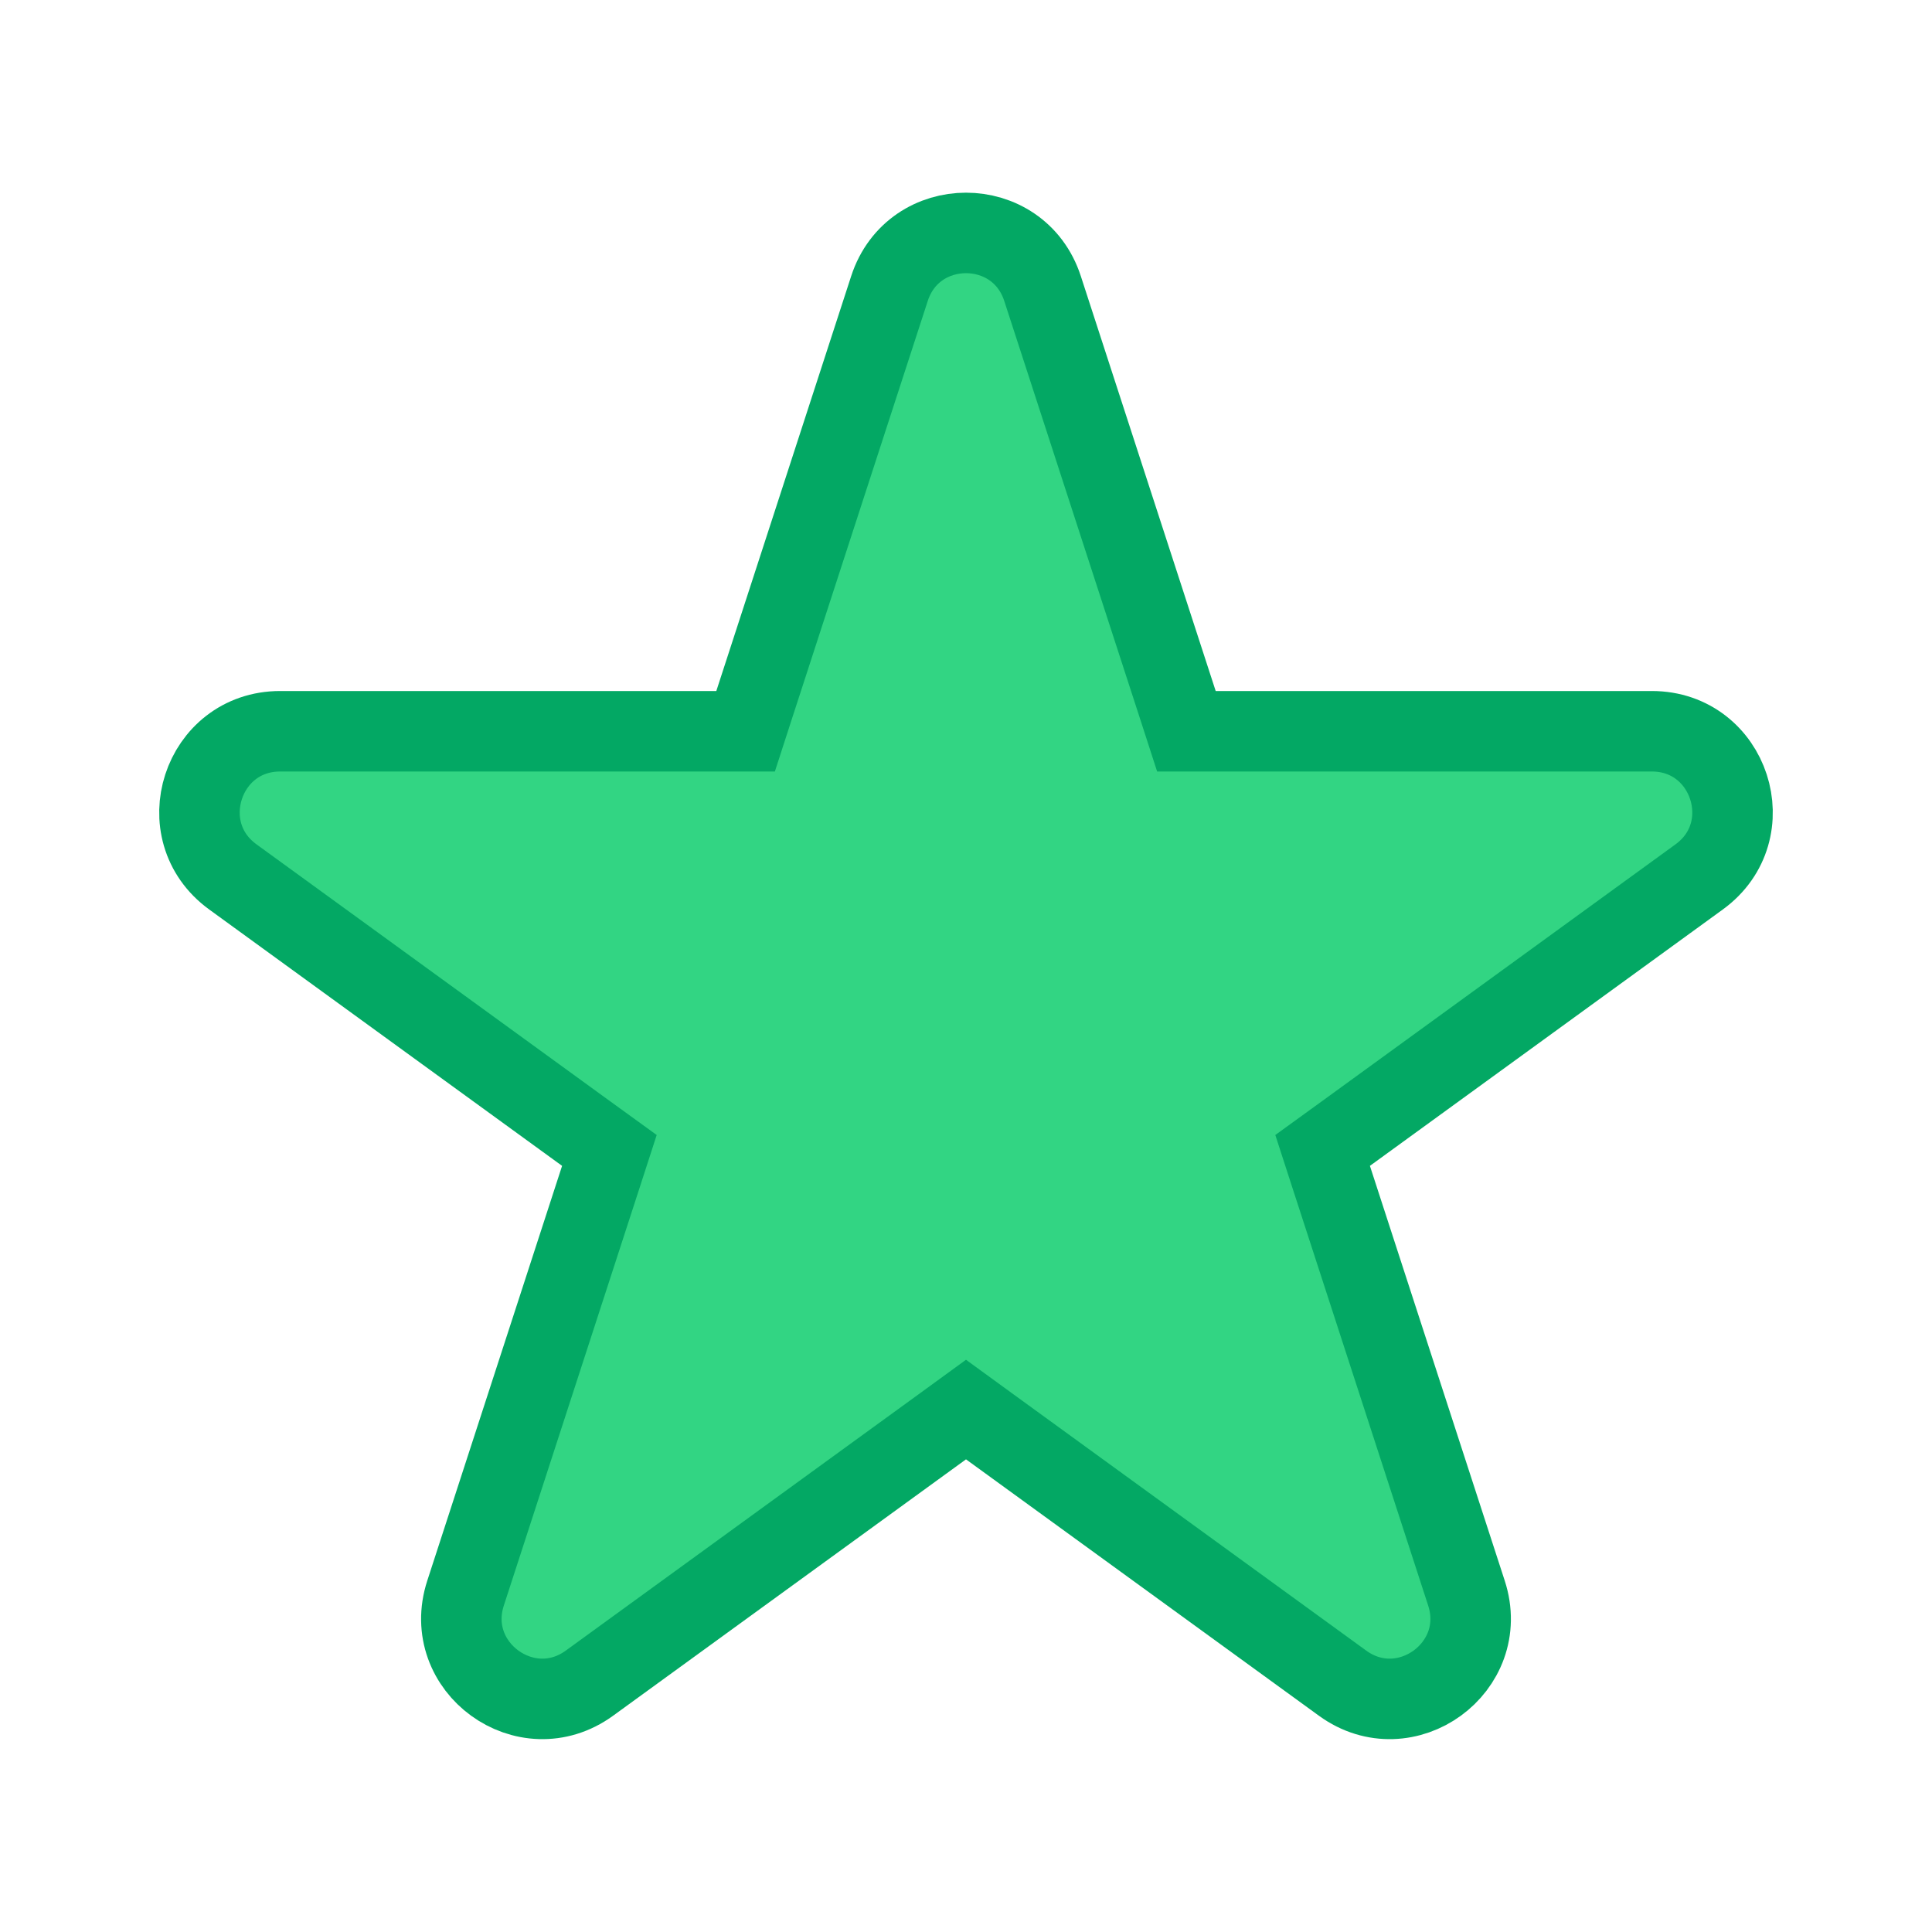 <svg width="24" height="24" viewBox="0 0 24 24" fill="none" xmlns="http://www.w3.org/2000/svg">
<path d="M8.899 9.084H9.262L9.374 8.738L11.049 3.585C11.348 2.663 12.652 2.663 12.951 3.585L14.626 8.738L14.738 9.084H15.101H20.52C21.489 9.084 21.892 10.323 21.108 10.893L16.724 14.078L16.43 14.291L16.542 14.637L18.217 19.791C18.516 20.712 17.462 21.478 16.678 20.909L12.294 17.724L12 17.51L11.706 17.724L7.322 20.909C6.538 21.478 5.484 20.712 5.783 19.791L7.458 14.637L7.57 14.291L7.276 14.078L2.892 10.893C2.108 10.323 2.511 9.084 3.48 9.084H8.899Z" fill="#32D583" stroke="#03A864"/>
</svg>
